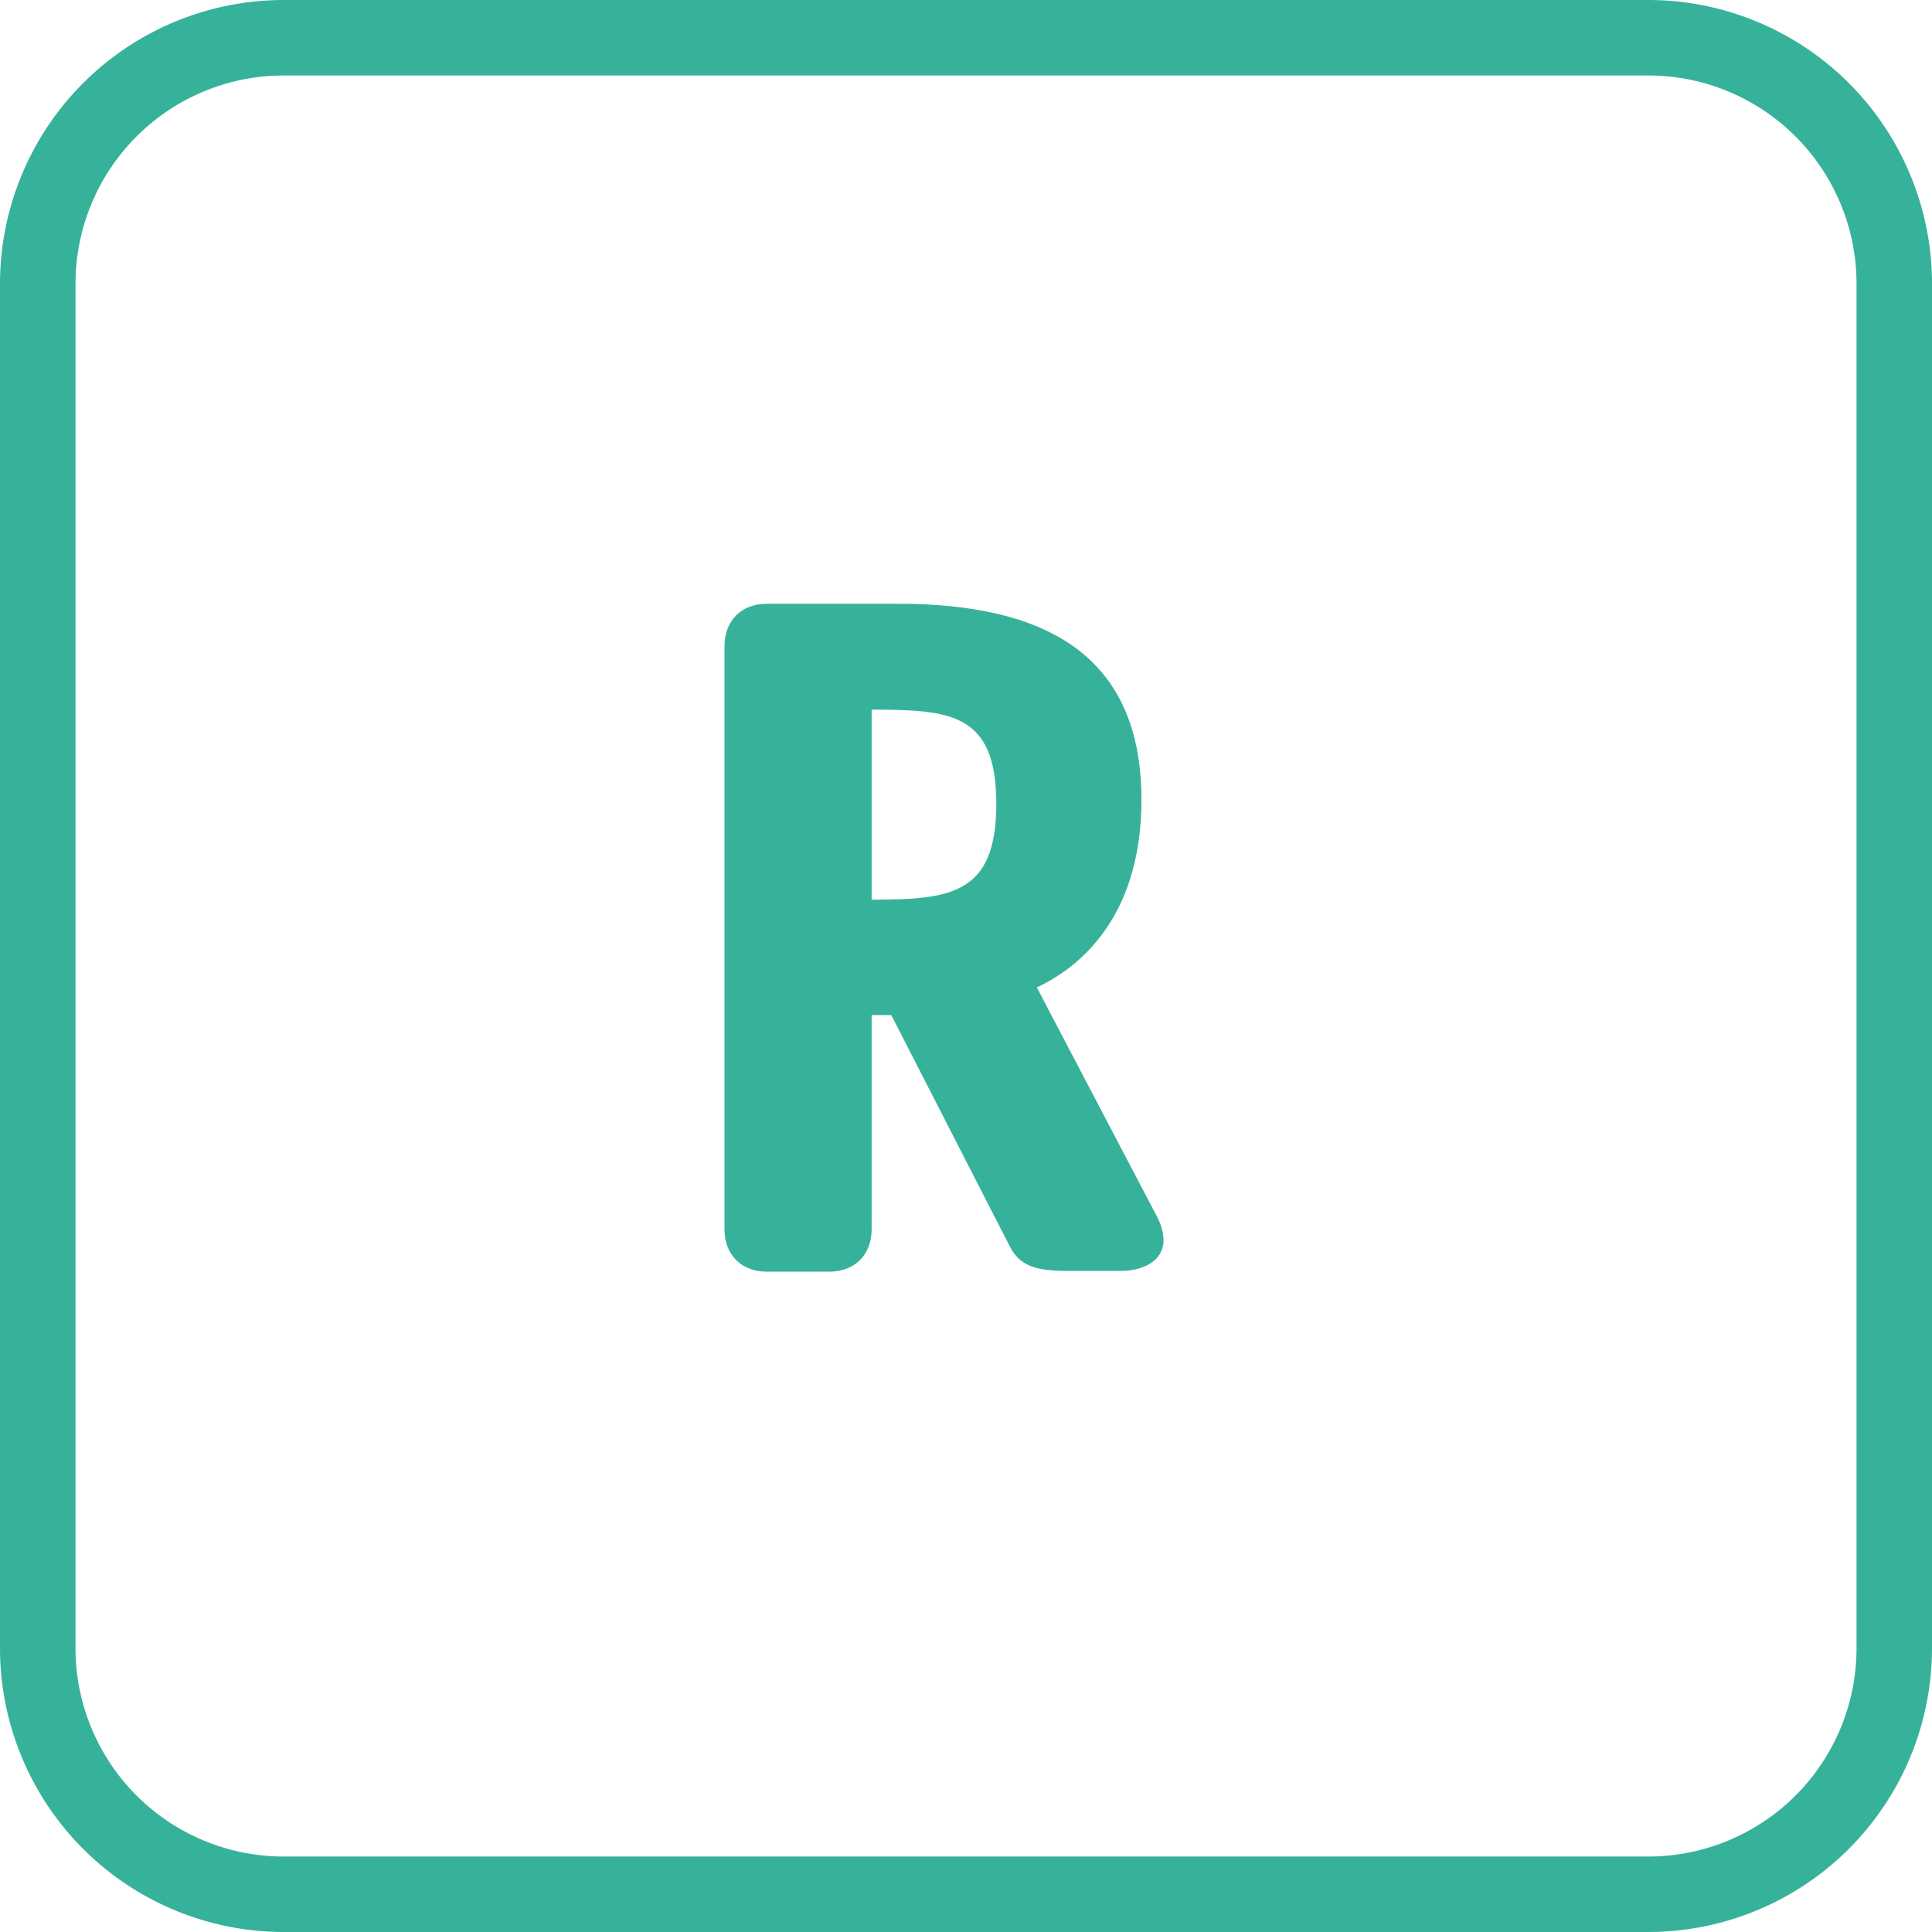 <svg xmlns="http://www.w3.org/2000/svg" width="32" height="32" fill="none" viewBox="0 0 32 32">
  <g clip-path="url(#a)">
    <path fill="#37B29A" d="M27.313 0H4.688A4.701 4.701 0 0 0 0 4.688v22.625A4.701 4.701 0 0 0 4.688 32h22.625A4.702 4.702 0 0 0 32 27.312V4.688A4.701 4.701 0 0 0 27.312 0Zm3.437 27.313a3.45 3.45 0 0 1-3.438 3.437H4.688a3.45 3.45 0 0 1-3.437-3.438V4.688A3.45 3.45 0 0 1 4.688 1.25h22.625a3.45 3.45 0 0 1 3.437 3.438v22.625Z"/>
    <path fill="#37B29A" d="M14.762 16.813h-.325v3.546c0 .425-.279.704-.704.704h-1.03c-.424 0-.703-.279-.703-.704v-9.655c0-.425.279-.704.704-.704h2.165c2.364 0 4.037.79 4.037 3.247 0 1.787-.87 2.703-1.733 3.108l1.999 3.812c.06.113.093.239.1.365 0 .365-.352.518-.704.518h-.917c-.604 0-.803-.14-.956-.465l-1.933-3.772Zm-.325-1.912c1.308 0 2.065-.086 2.065-1.587s-.757-1.56-2.065-1.56V14.9Z"/>
  </g>
  <defs>
    <clipPath id="a">
      <path fill="#fff" d="M0 0h32v32H0z"/>
    </clipPath>
  </defs>
</svg>

